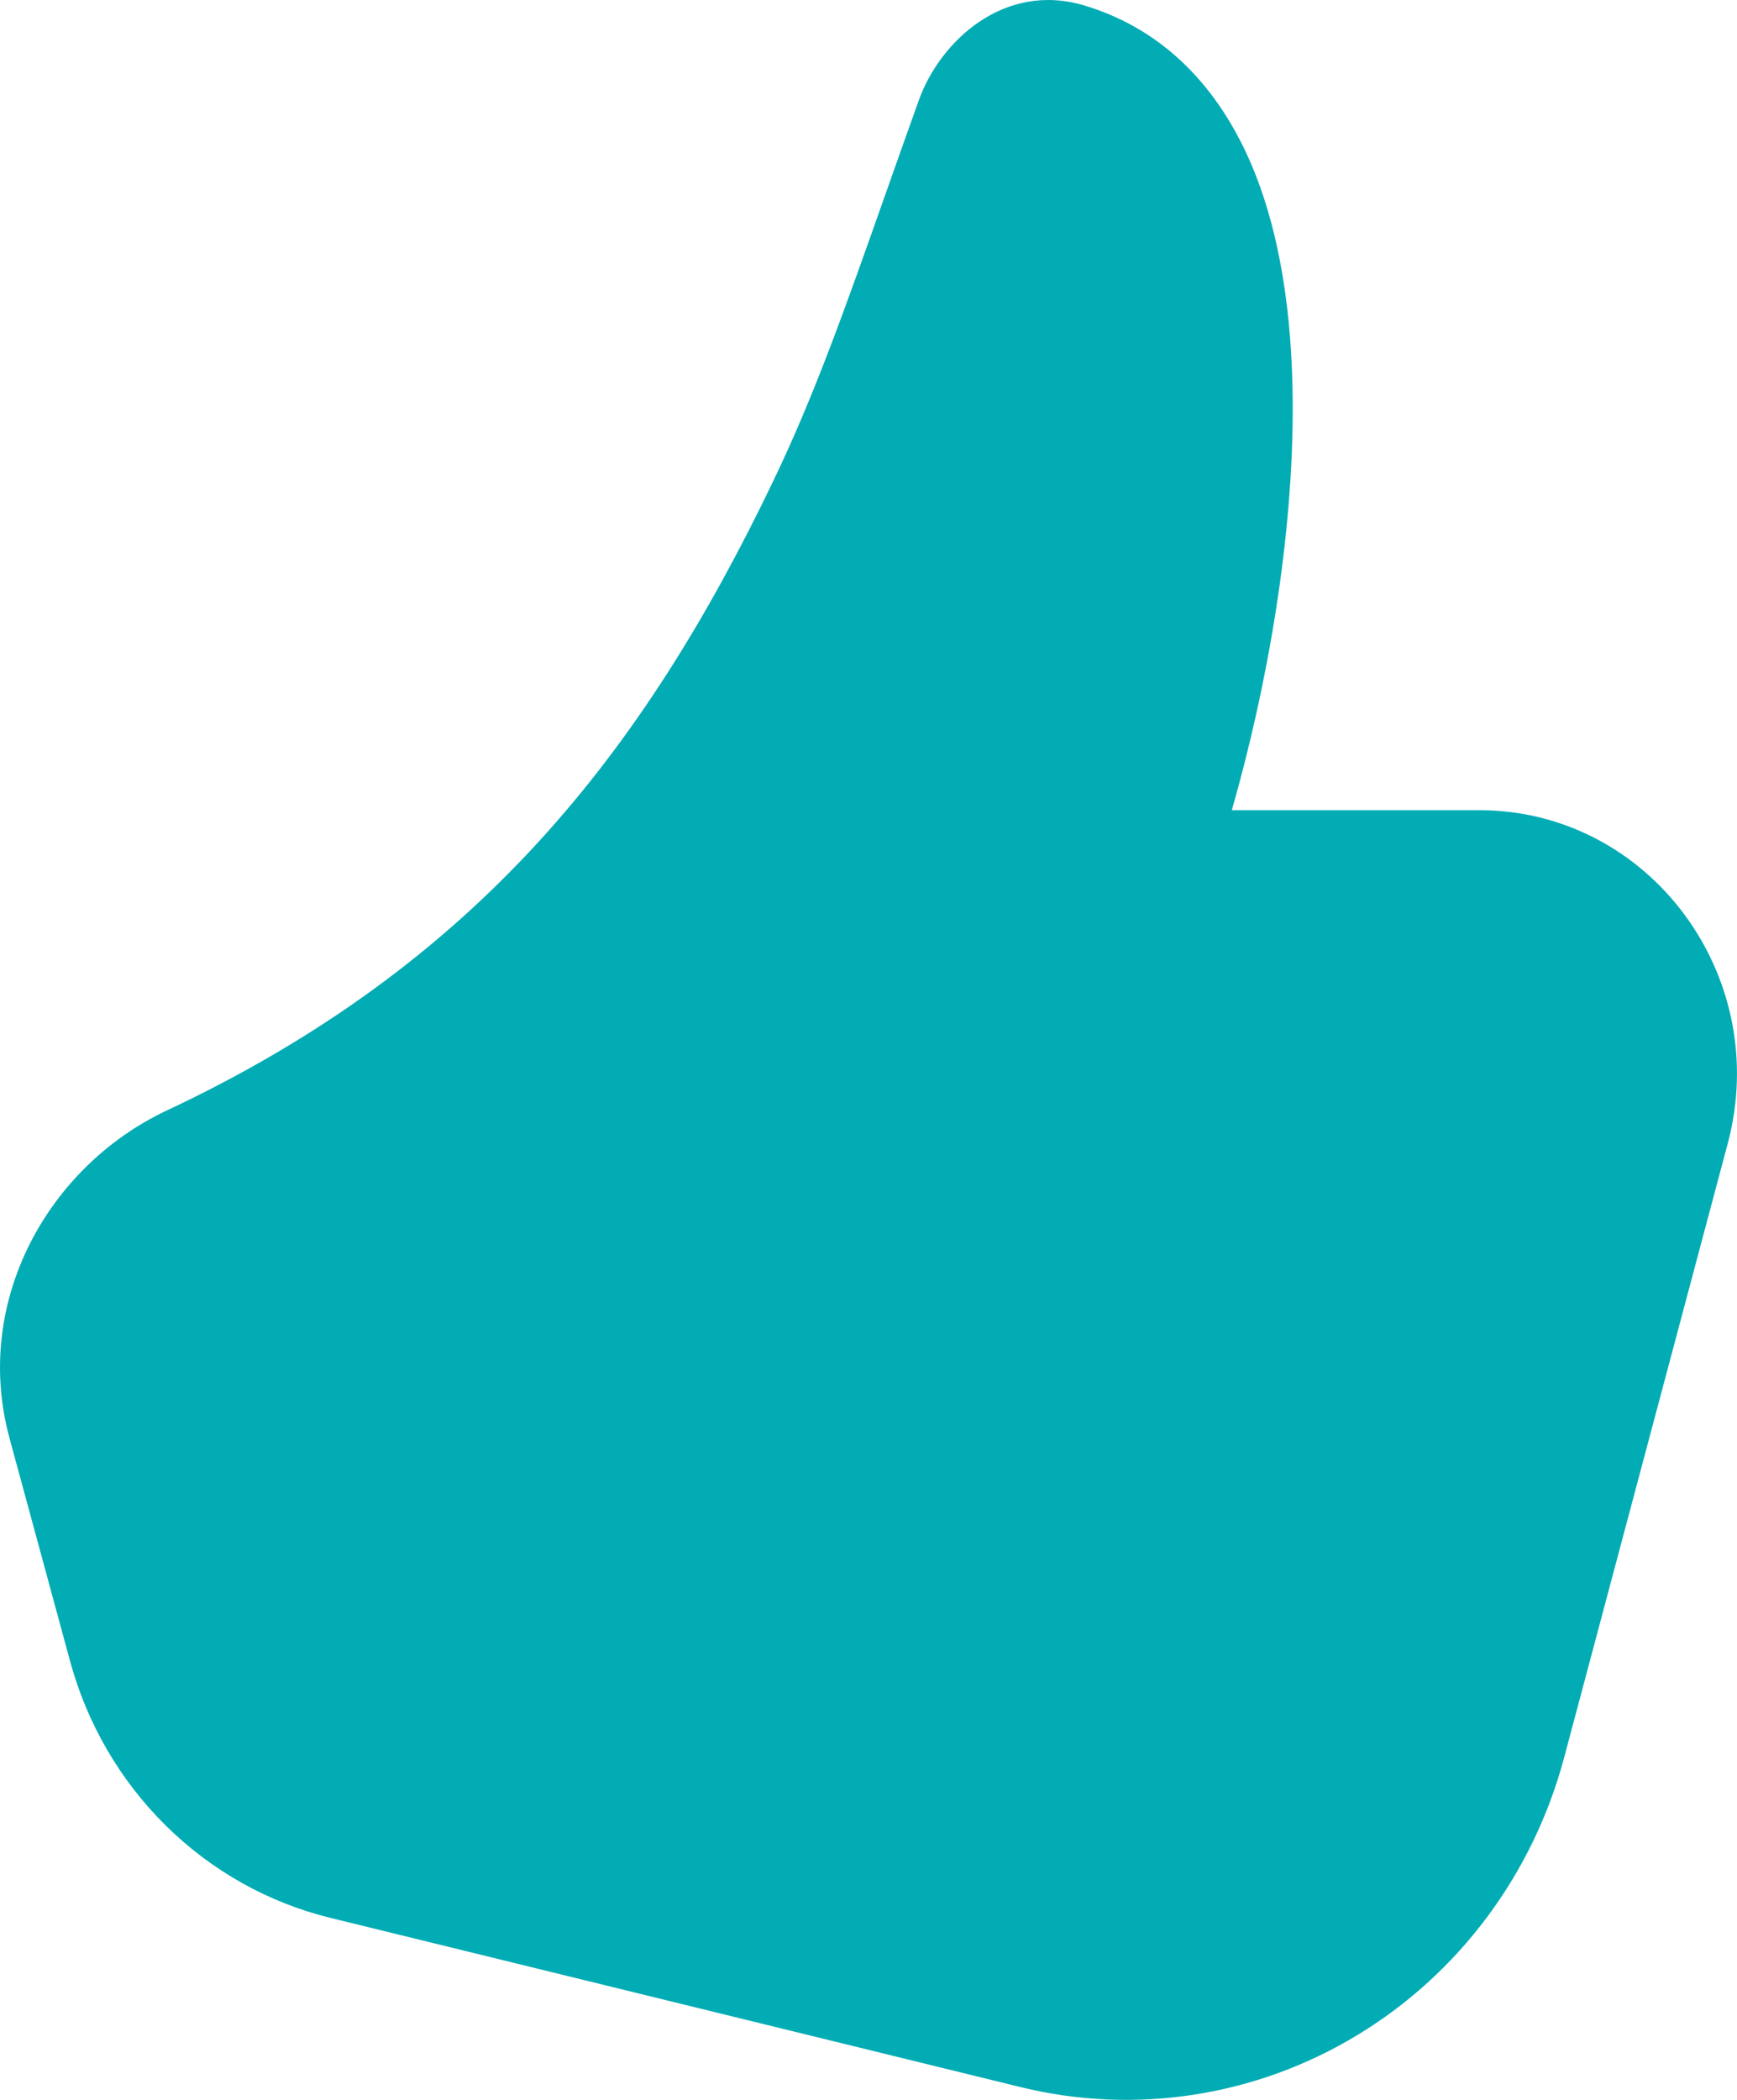 <svg width="24" height="29" viewBox="0 0 24 29" fill="none" xmlns="http://www.w3.org/2000/svg">
<path d="M14.99 0.078C13.872 -0.262 12.985 0.575 12.696 1.383C12.53 1.845 12.378 2.274 12.236 2.677C11.671 4.277 11.254 5.456 10.684 6.643C8.887 10.39 6.593 13.322 2.305 15.336C0.668 16.105 -0.383 17.972 0.132 19.864L0.968 22.94C1.203 23.805 1.66 24.59 2.292 25.213C2.923 25.836 3.706 26.275 4.559 26.485L14.099 28.823C15.684 29.212 17.354 28.954 18.756 28.104C20.159 27.255 21.183 25.88 21.612 24.271L23.872 15.792C24.49 13.474 22.785 11.189 20.438 11.189H17.02C17.505 9.496 17.876 7.421 17.861 5.533C17.852 4.361 17.693 3.196 17.271 2.227C16.837 1.235 16.109 0.417 14.99 0.078Z" fill="#01ACB4"/>
</svg>
